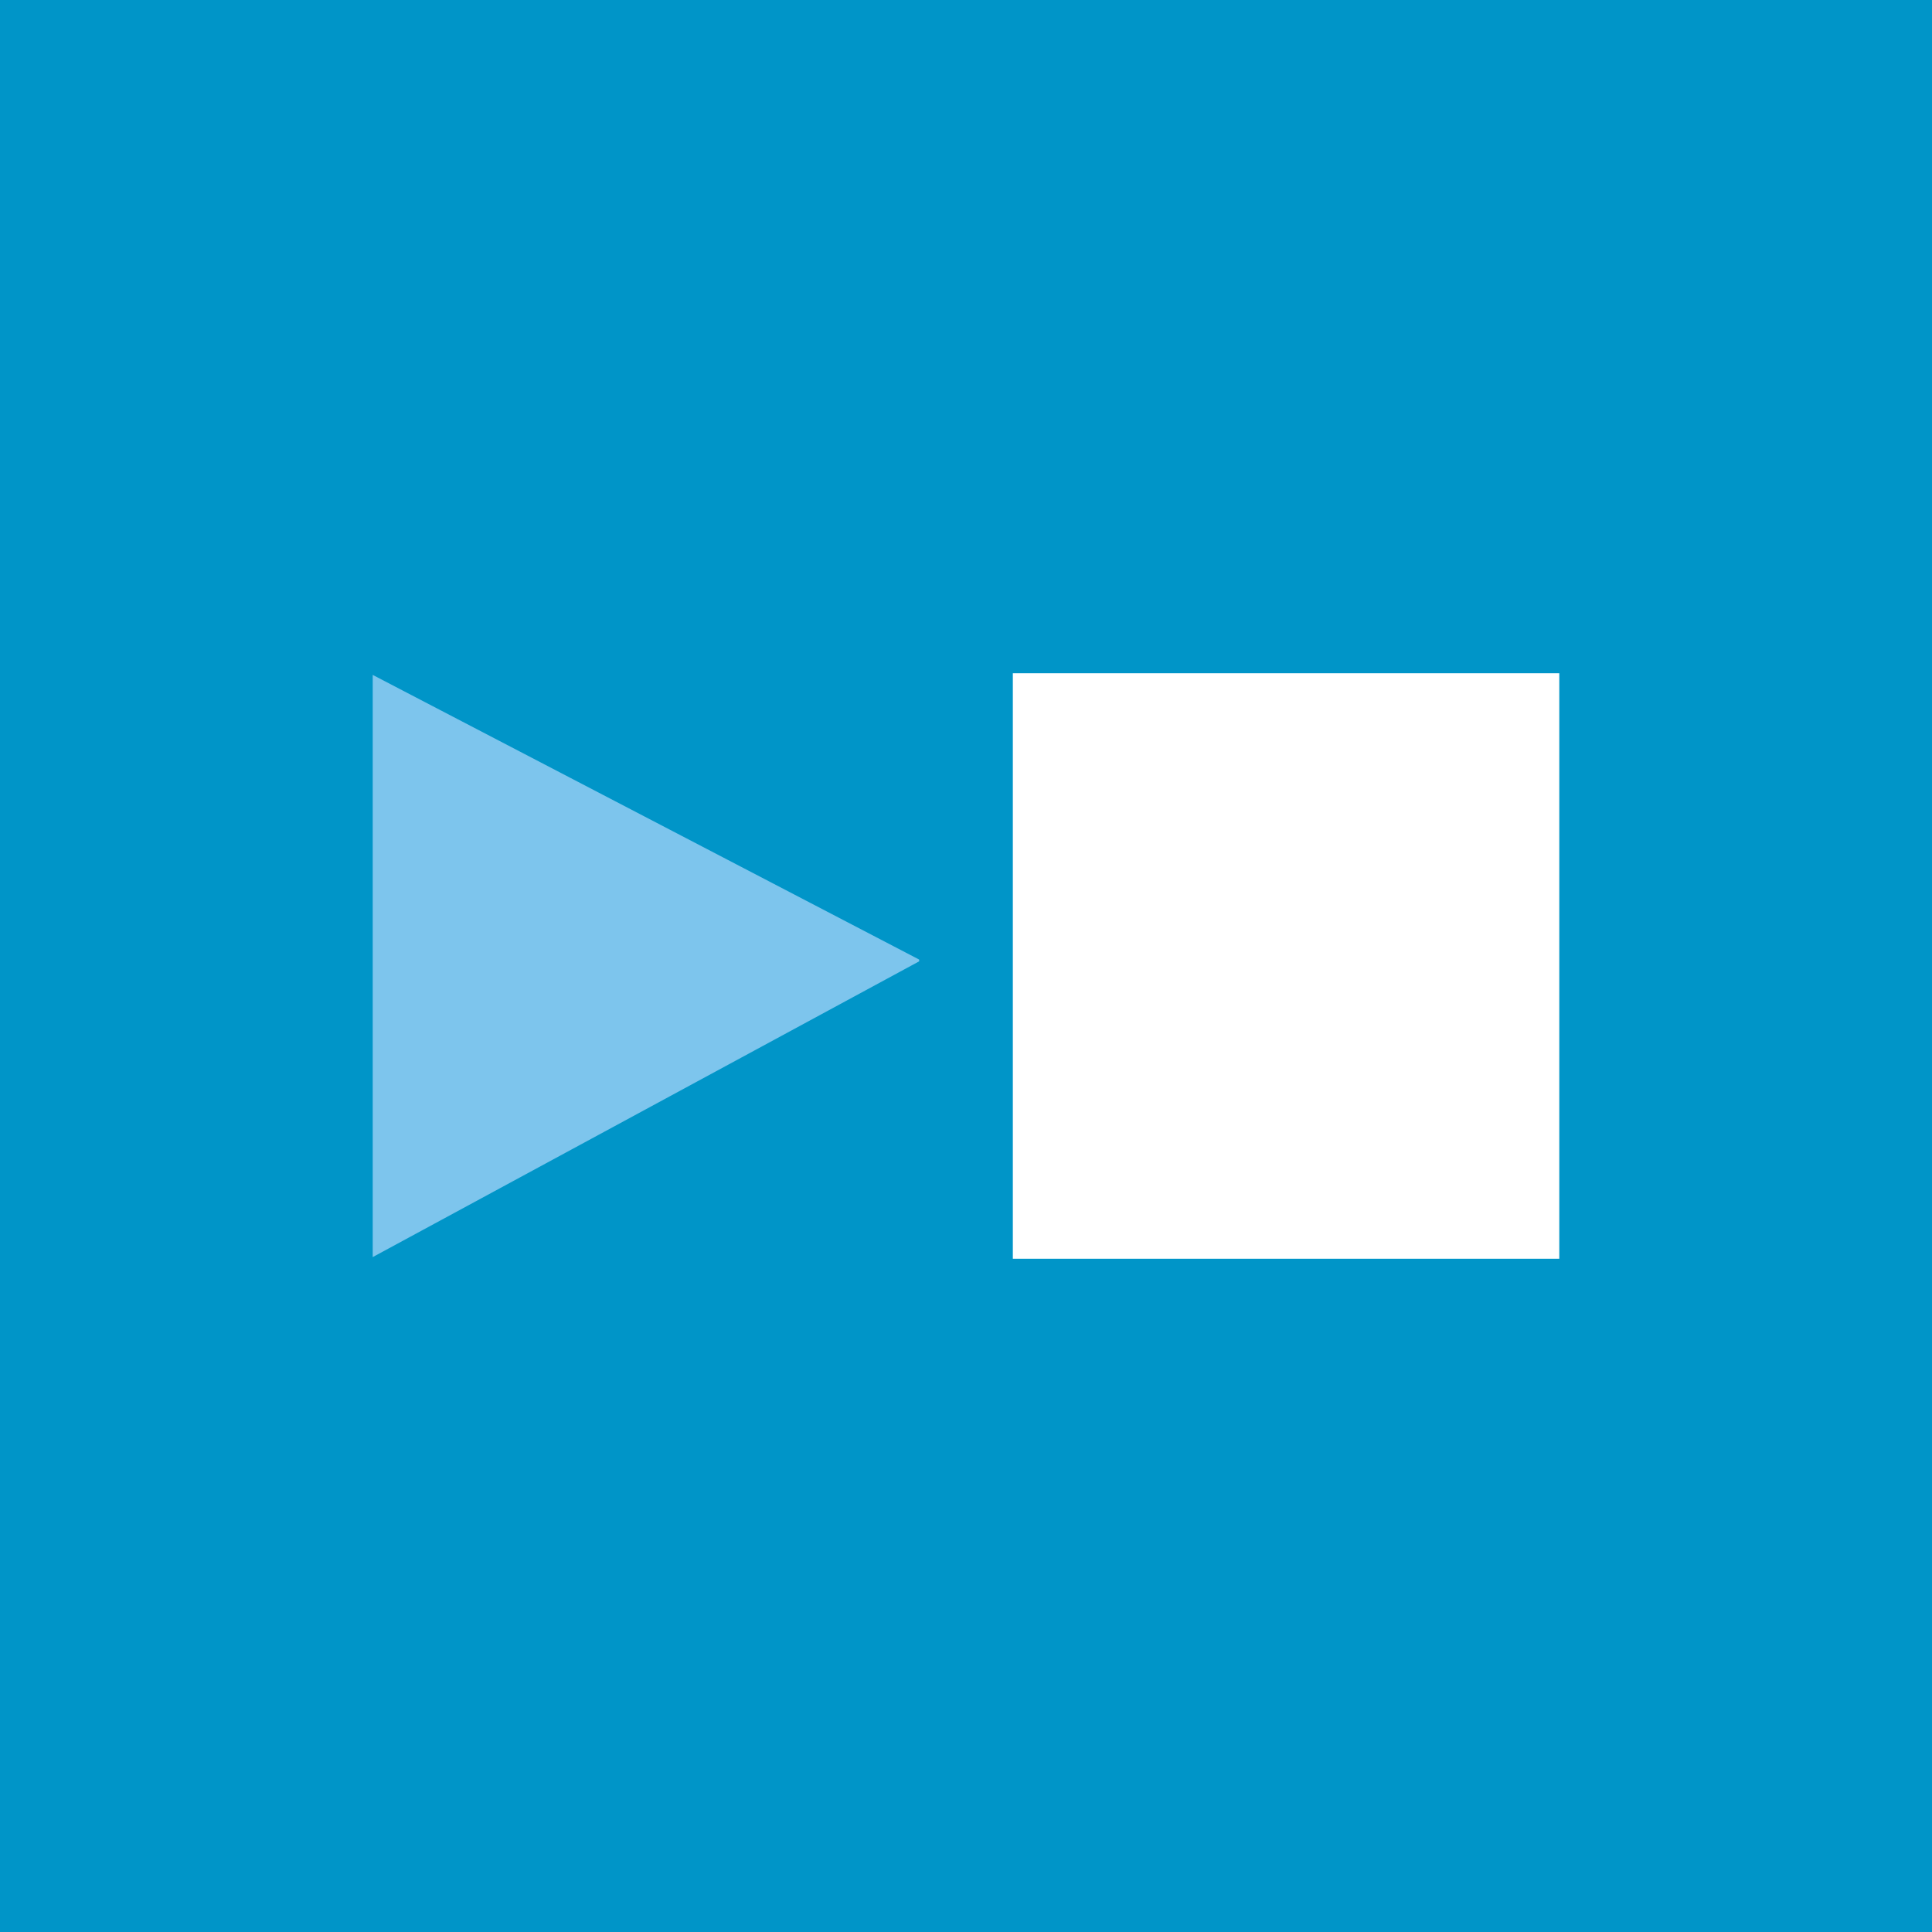 <?xml version="1.0" encoding="UTF-8" standalone="no"?>
<!-- Created with Inkscape (http://www.inkscape.org/) -->

<svg
   xmlns:dc="http://purl.org/dc/elements/1.1/"
   xmlns:cc="http://creativecommons.org/ns#"
   xmlns:rdf="http://www.w3.org/1999/02/22-rdf-syntax-ns#"
   xmlns:svg="http://www.w3.org/2000/svg"
   xmlns="http://www.w3.org/2000/svg"
   xmlns:sodipodi="http://sodipodi.sourceforge.net/DTD/sodipodi-0.dtd"
   xmlns:inkscape="http://www.inkscape.org/namespaces/inkscape"
   width="141.111mm"
   height="141.111mm"
   viewBox="0 0 500 500"
   id="svg2"
   version="1.1"
   inkscape:version="0.91 r13725"
   sodipodi:docname="icon-small.svg"
   inkscape:export-filename="C:\source\vstsext\appservices-start-stop\Stop\icon.png"
   inkscape:export-xdpi="23.040001"
   inkscape:export-ydpi="23.040001">
  <defs
     id="defs4" />
  <sodipodi:namedview
     id="base"
     pagecolor="#ffffff"
     bordercolor="#666666"
     borderopacity="1.0"
     inkscape:pageopacity="0"
     inkscape:pageshadow="2"
     inkscape:zoom="0.98994949"
     inkscape:cx="432.38458"
     inkscape:cy="275.73366"
     inkscape:document-units="px"
     inkscape:current-layer="layer1"
     showgrid="false"
     inkscape:window-width="1920"
     inkscape:window-height="1137"
     inkscape:window-x="-8"
     inkscape:window-y="-8"
     inkscape:window-maximized="1"
     fit-margin-top="0"
     fit-margin-left="0"
     fit-margin-right="0"
     fit-margin-bottom="0"
     showborder="false" />
  <g
     inkscape:label="Layer 1"
     inkscape:groupmode="layer"
     id="layer1"
     transform="translate(-97.143,-131.621)">
    <rect
       style="fill:#0095c8;fill-opacity:1;fill-rule:evenodd;stroke:none;stroke-width:1px;stroke-linecap:butt;stroke-linejoin:miter;stroke-opacity:1"
       id="rect4136"
       width="500"
       height="500"
       x="97.143"
       y="131.621"
       inkscape:export-filename="C:\source\vstsext\appservices-start-stop\images\icon.png"
       inkscape:export-xdpi="23.040001"
       inkscape:export-ydpi="23.040001" />
    <path
       style="fill:#7dc5ed;fill-opacity:1;stroke:none"
       d="m 193.599,306.286 0,150.67 141.422,-76.541 0,-0.459 -141.422,-73.67 z"
       id="rect4181"
       inkscape:connector-curvature="0"
       inkscape:export-filename="C:\source\vstsext\appservices-start-stop\images\icon.png"
       inkscape:export-xdpi="23.040001"
       inkscape:export-ydpi="23.040001" />
    <rect
       style="fill:#ffffff;fill-opacity:1;stroke:none"
       id="rect4181-6"
       width="141.421"
       height="151.523"
       x="359.265"
       y="305.859"
       inkscape:export-filename="C:\source\vstsext\appservices-start-stop\images\icon.png"
       inkscape:export-xdpi="23.040001"
       inkscape:export-ydpi="23.040001" />
  </g>
</svg>
